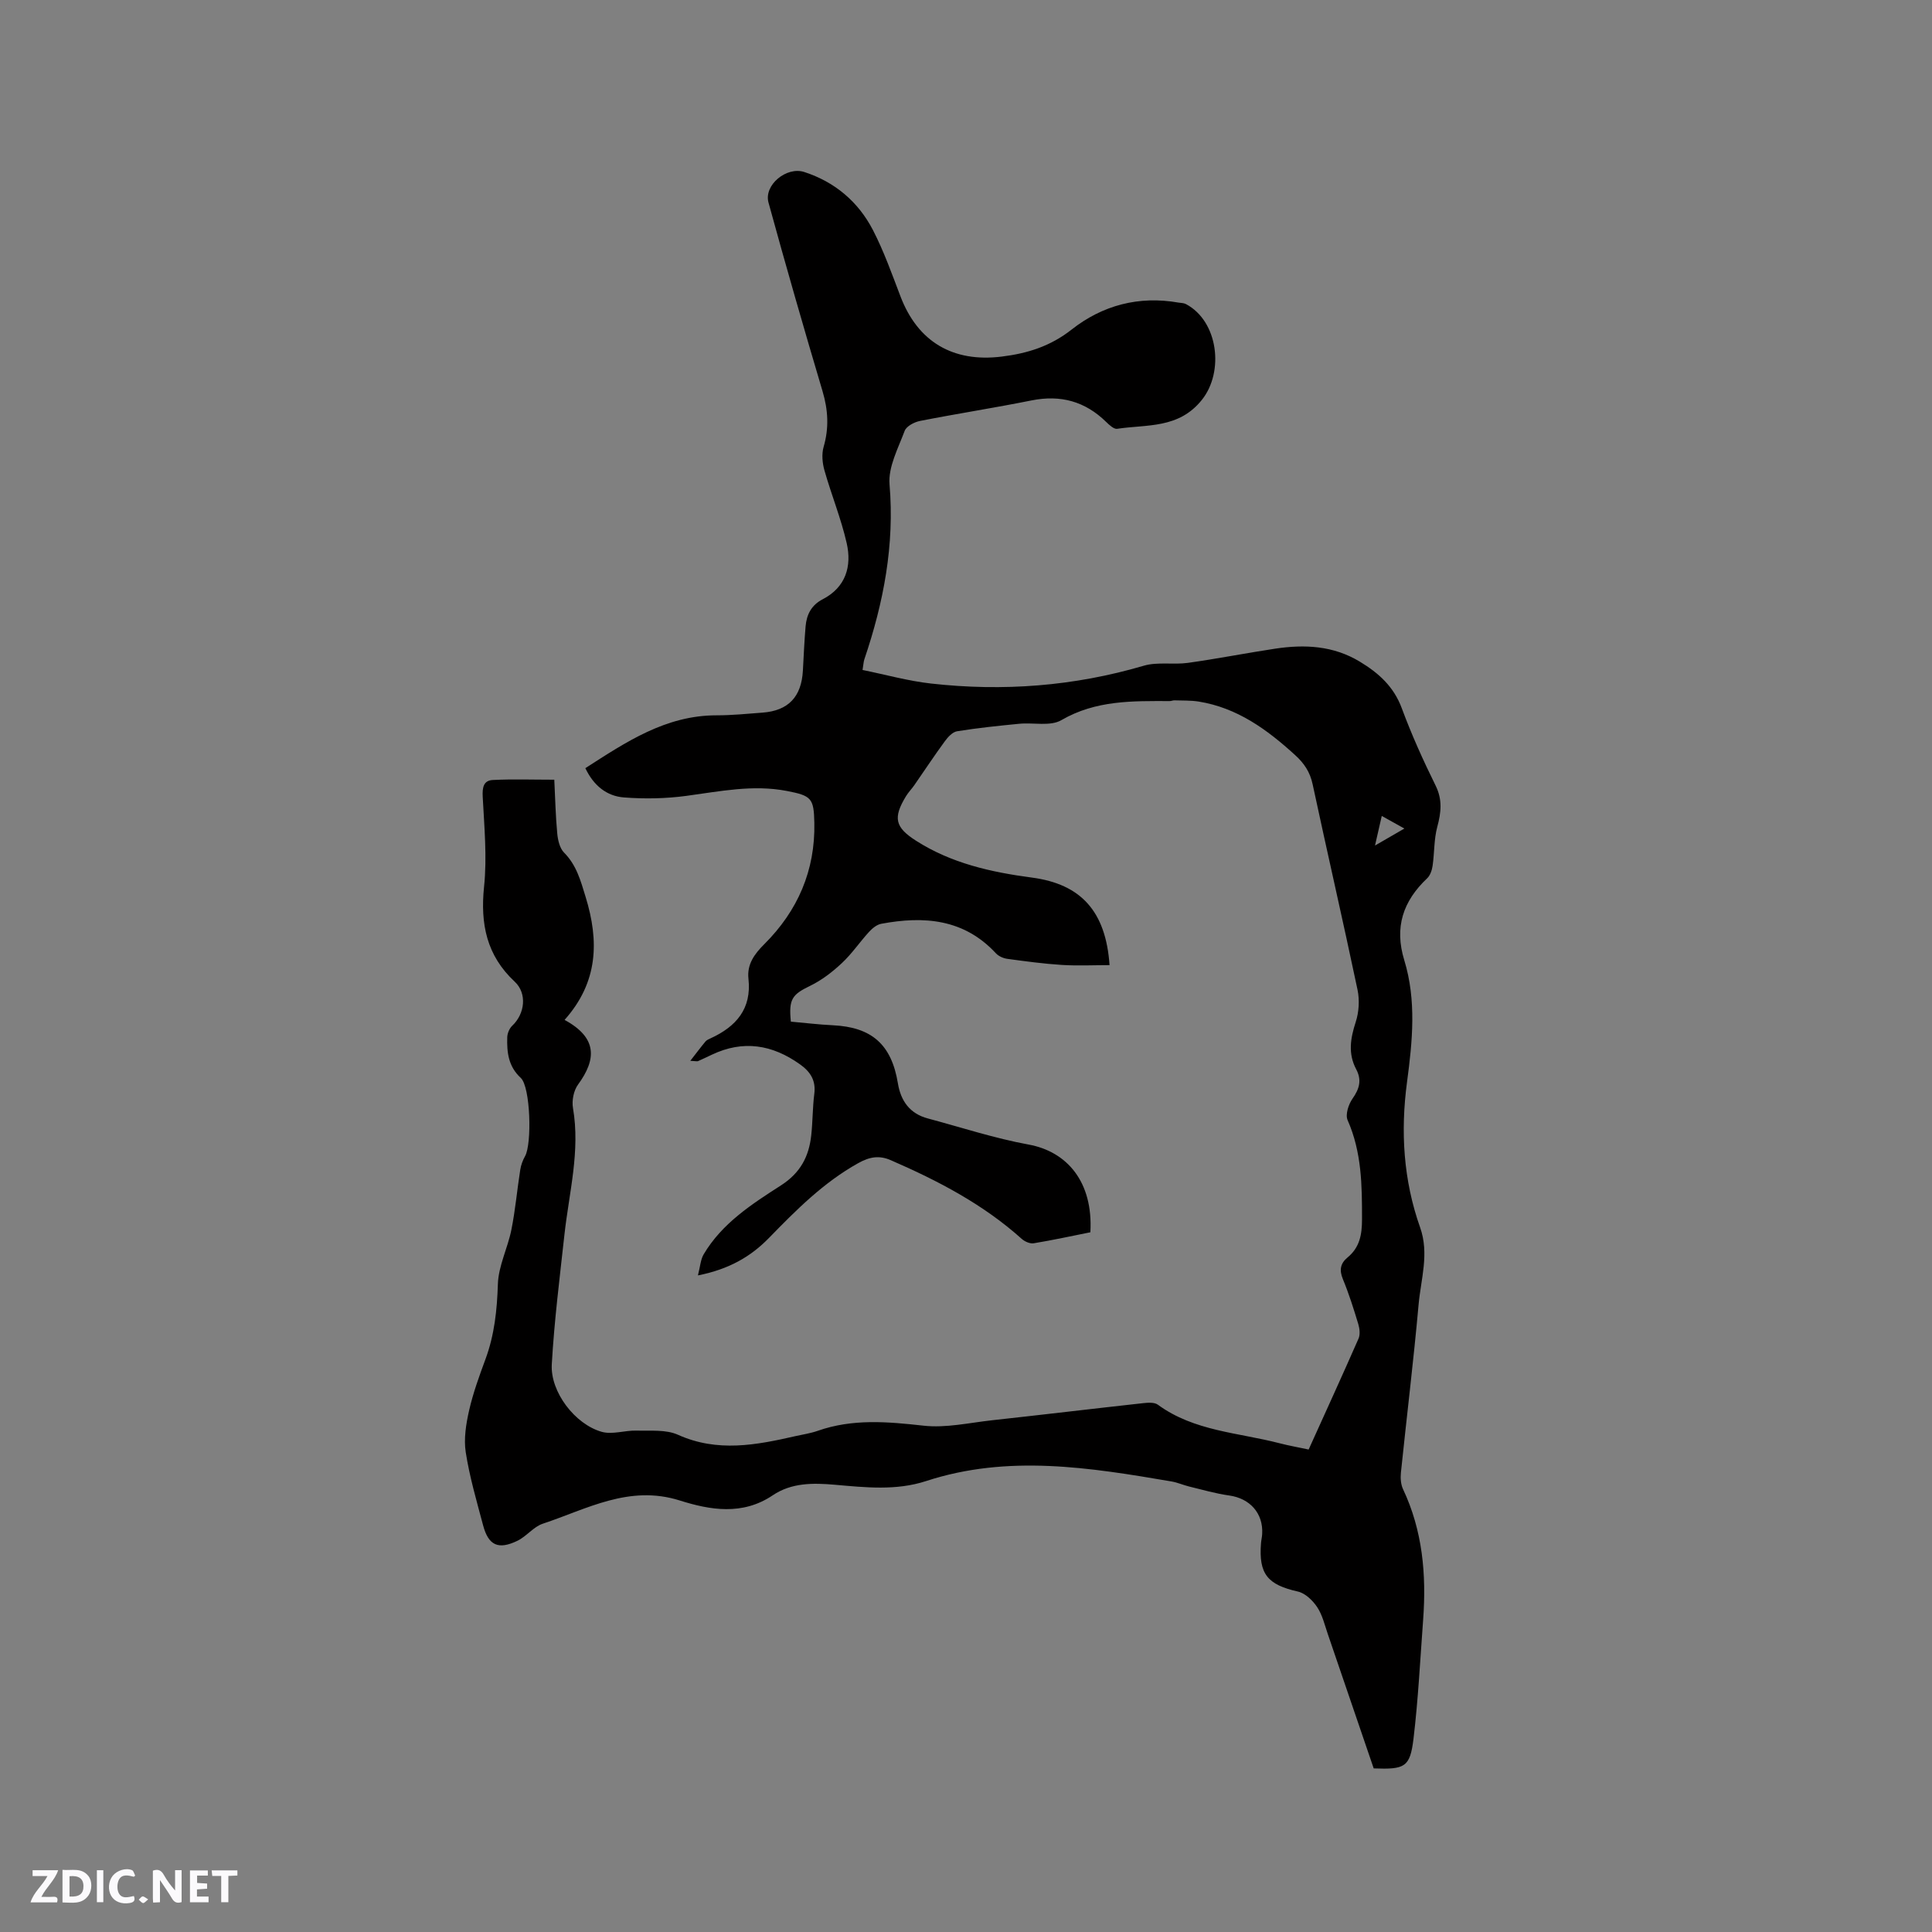 <svg enable-background="new 0 0 400 400" viewBox="0 0 400 400" xmlns="http://www.w3.org/2000/svg"><rect x="0" y="0" width="400" height="400" fill="#808080" stroke="none"/><g fill="#fbfafc"><path d="m37.59 393.81c-.92.31-1.52.05-2-.78-.7-1.2-1.52-2.34-2.47-3.78v4.59c-.55.03-.95.05-1.41.07-.03-.37-.06-.64-.06-.91 0-1.91 0-3.81 0-5.7 1.13-.41 1.77-.03 2.29.91.62 1.11 1.38 2.14 2.31 3.19v-4.2h1.35v6.61z"/><path d="m12.94 393.88v-6.75c1.9.19 3.93-.54 5.37 1.29.8 1.01.78 2.88.03 3.97-1.37 1.97-3.4 1.51-5.4 1.49m1.45-1.22c2.04.12 2.92-.58 2.89-2.21-.03-1.51-.98-2.19-2.89-2z"/><path d="m11.81 393.87h-5.49c.68-2.18 2.47-3.48 3.51-5.45h-3.08v-1.21h5.29c-.71 2.13-2.44 3.48-3.47 5.51.86 0 1.63.04 2.39-.01.79-.05 1.14.21.85 1.16"/><path d="m39.33 393.86v-6.61h3.7v1.07h-2.22v1.52c.68.04 1.34.09 2.07.13v1.07c-.72.05-1.38.09-2.1.14v1.48h2.4v1.19h-3.85z"/><path d="m27.71 388.56c-1.15-.3-2.46-.61-3.1.64-.37.73-.41 1.93-.06 2.67.63 1.35 1.99.93 3.17.68.35.94-.01 1.32-.93 1.46-1.62.25-3.05-.27-3.76-1.48-.73-1.24-.6-3.03.31-4.17.88-1.11 2.71-1.7 4-1.16.32.13.44.74.65 1.12-.1.08-.19.16-.28.24"/><path d="m49.15 387.24v1.07c-.59.02-1.17.05-1.87.08v5.44h-1.48v-5.44h-1.85c-.05-.4-.08-.73-.13-1.15z"/><path d="m20.06 387.21h1.33v6.62h-1.33z"/><path d="m30.68 393.25c-.49.38-.8.79-1.05.76-.32-.05-.6-.45-.9-.7.26-.24.51-.64.8-.67.29-.04.62.3 1.15.61"/></g><path d="m284.41 366.13c-3.14-9.21-6.31-18.51-9.5-27.81-.65-1.9-1.12-3.95-2.2-5.58-.92-1.38-2.46-2.87-3.97-3.22-6.31-1.42-8.17-3.62-7.66-10.04.05-.63.21-1.26.24-1.89.25-4.28-2.54-7.36-6.8-7.96-2.8-.39-5.55-1.19-8.31-1.86-1.23-.3-2.42-.84-3.66-1.05-16.93-2.89-33.86-5.63-50.82-.08-6.22 2.03-12.6 1.31-18.91.76-4.54-.4-8.97-.42-12.84 2.19-6.26 4.22-12.97 3.05-19.24 1.07-10.49-3.31-19.2 1.77-28.37 4.81-1.92.64-3.35 2.61-5.22 3.52-3.97 1.93-6.02.99-7.13-3.19-1.33-5.01-2.8-10.01-3.59-15.11-.44-2.81.06-5.88.7-8.7.82-3.6 2.1-7.11 3.38-10.58 1.86-5.03 2.4-10.17 2.57-15.54.12-3.78 2.04-7.47 2.8-11.28.82-4.09 1.18-8.26 1.83-12.38.15-.98.51-1.98 1-2.84 1.44-2.52 1.13-14.33-.89-16.2-2.59-2.39-2.89-5.31-2.8-8.41.02-.81.44-1.83 1.02-2.38 2.66-2.5 3.12-6.71.53-9.13-5.82-5.42-7.15-11.95-6.35-19.67.64-6.14.04-12.42-.28-18.63-.1-1.92.17-3.37 2.1-3.46 4.06-.21 8.14-.06 12.72-.06.19 3.82.27 7.49.61 11.12.13 1.38.51 3.06 1.41 3.97 2.59 2.61 3.43 5.8 4.47 9.19 2.81 9.15 2.6 17.64-4.36 25.45 6.86 3.72 6.59 8.19 2.78 13.4-.9 1.23-1.31 3.31-1.04 4.85 1.53 8.91-.81 17.5-1.77 26.21-.98 8.94-2.11 17.88-2.62 26.86-.32 5.72 4.82 12.42 10.36 13.97 2.2.61 4.78-.33 7.18-.26 2.89.08 6.1-.26 8.6.87 8.17 3.67 16.18 2.13 24.28.28 1.55-.35 3.14-.58 4.63-1.1 7.22-2.54 14.46-1.9 21.91-1.07 4.63.52 9.46-.6 14.19-1.12 10.43-1.14 20.84-2.39 31.27-3.54 1.01-.11 2.33-.21 3.05.31 7.52 5.51 16.67 5.77 25.21 7.99 1.93.5 3.89.84 6.02 1.3 3.5-7.74 6.98-15.33 10.33-22.97.37-.84.23-2.06-.05-3-.95-3.14-1.94-6.28-3.19-9.31-.78-1.88-.52-3.26.96-4.48 2.51-2.07 3-4.71 3-7.88.01-7.02-.05-13.93-2.98-20.55-.51-1.14.18-3.27 1.01-4.45 1.42-2.02 1.96-3.83.77-6.08-1.72-3.23-1.21-6.39-.11-9.77.68-2.07.83-4.57.38-6.71-2.99-14.2-6.25-28.34-9.29-42.52-.54-2.54-1.74-4.34-3.62-6.05-5.8-5.29-11.99-9.81-19.98-11.09-1.65-.26-3.35-.19-5.03-.25-.31-.01-.63.15-.94.15-7.71-.02-15.32-.2-22.46 3.95-2.28 1.33-5.8.46-8.73.75-4.29.42-8.59.86-12.85 1.55-.95.15-1.91 1.2-2.55 2.08-2.18 2.97-4.21 6.06-6.31 9.08-.54.78-1.23 1.47-1.72 2.28-2.73 4.48-2.27 6.44 2.04 9.2 7.32 4.69 15.53 6.53 24 7.65 10.17 1.34 15.33 6.97 16.1 18.13-3.32 0-6.6.16-9.87-.04-3.77-.24-7.53-.75-11.28-1.26-.84-.11-1.81-.54-2.38-1.15-6.62-7.14-14.9-7.76-23.74-6.11-.92.17-1.85.94-2.52 1.67-1.93 2.11-3.55 4.53-5.63 6.47-1.95 1.83-4.17 3.54-6.56 4.7-3.71 1.8-4.48 2.72-4 7.42 2.85.25 5.78.61 8.71.75 8.05.39 12.13 3.99 13.45 12.02.6 3.66 2.47 6.28 6.19 7.27 6.95 1.86 13.83 4.12 20.88 5.41 7.89 1.44 13.38 7.66 12.78 18.16-3.87.77-7.79 1.63-11.75 2.28-.76.12-1.84-.36-2.46-.91-7.99-7.18-17.35-12.05-27.1-16.29-2.41-1.05-4.38-.72-6.78.62-7.17 4-12.82 9.69-18.44 15.46-3.8 3.9-8.29 6.49-14.72 7.77.47-1.82.54-3.27 1.19-4.37 3.8-6.42 9.96-10.39 15.99-14.26 4.04-2.6 5.8-5.98 6.28-10.38.31-2.84.27-5.72.63-8.56.36-2.78-.79-4.59-2.96-6.13-5.73-4.09-11.75-5.08-18.24-2-.96.45-1.91.91-2.88 1.34-.16.07-.39-.01-1.59-.07 1.28-1.64 2.18-2.85 3.15-4.01.26-.31.7-.48 1.08-.66 5.26-2.42 8.5-6.1 7.81-12.32-.33-3 1.24-5.13 3.28-7.16 6.93-6.91 10.56-15.26 10.36-25.12-.1-5.1-.6-5.62-5.69-6.6-7.03-1.36-13.89.09-20.83 1.02-4.25.57-8.64.65-12.91.32-3.52-.27-6.25-2.41-7.98-6.06 8.41-5.4 16.62-10.95 27.18-10.94 3.17 0 6.35-.32 9.52-.56 5.32-.4 8.04-3.26 8.34-8.69.17-3.06.3-6.13.56-9.18.21-2.43 1.2-4.39 3.54-5.6 4.78-2.48 6.06-6.82 4.97-11.61-1.16-5.1-3.17-10-4.6-15.05-.44-1.54-.61-3.38-.18-4.88 1.14-3.92.94-7.63-.22-11.53-3.86-12.98-7.61-26-11.19-39.06-1-3.63 3.73-7.52 7.4-6.33 6.35 2.06 11.18 6.16 14.21 12 2.27 4.39 3.94 9.11 5.71 13.74 3.59 9.44 10.89 13.72 20.95 12.48 5.36-.66 10.09-2.14 14.49-5.6 6.39-5.03 13.92-7.03 22.13-5.58.52.09 1.1.07 1.54.31 6.68 3.54 7.94 14 3.31 19.81-4.81 6.04-11.38 5.07-17.56 6.01-.67.1-1.62-.79-2.26-1.41-4.36-4.28-9.44-5.67-15.45-4.47-7.67 1.54-15.42 2.74-23.1 4.25-1.18.23-2.82 1.09-3.18 2.06-1.35 3.61-3.43 7.48-3.13 11.08 1.06 12.56-1.23 24.46-5.21 36.2-.17.49-.18 1.03-.38 2.22 4.75.96 9.43 2.28 14.19 2.81 14.9 1.67 29.58.56 44.04-3.69 2.85-.84 6.11-.17 9.13-.59 6.04-.84 12.03-2.03 18.07-2.94 6.1-.92 12.03-.64 17.53 2.69 3.9 2.36 7.03 5.16 8.69 9.66 2.02 5.45 4.42 10.78 7 16 1.45 2.95 1.14 5.57.34 8.55-.69 2.57-.58 5.35-.96 8.02-.13.92-.49 2.01-1.13 2.62-5 4.73-6.83 10.14-4.74 16.96 2.54 8.3 1.7 16.77.57 25.22-1.37 10.23-.76 20.33 2.71 30.11 1.93 5.43.15 10.71-.32 16.01-1.04 11.61-2.46 23.18-3.66 34.78-.11 1.11-.02 2.4.44 3.39 4.06 8.6 4.85 17.67 4.17 26.98-.61 8.24-1.02 16.5-2 24.7-.72 5.89-1.76 6.38-8.24 6.14zm6.35-194.59c-1.84-1.03-3.14-1.75-4.68-2.61-.49 2.16-.88 3.85-1.4 6.13 2.18-1.26 3.8-2.2 6.08-3.52z" fill="#010000"/></svg>